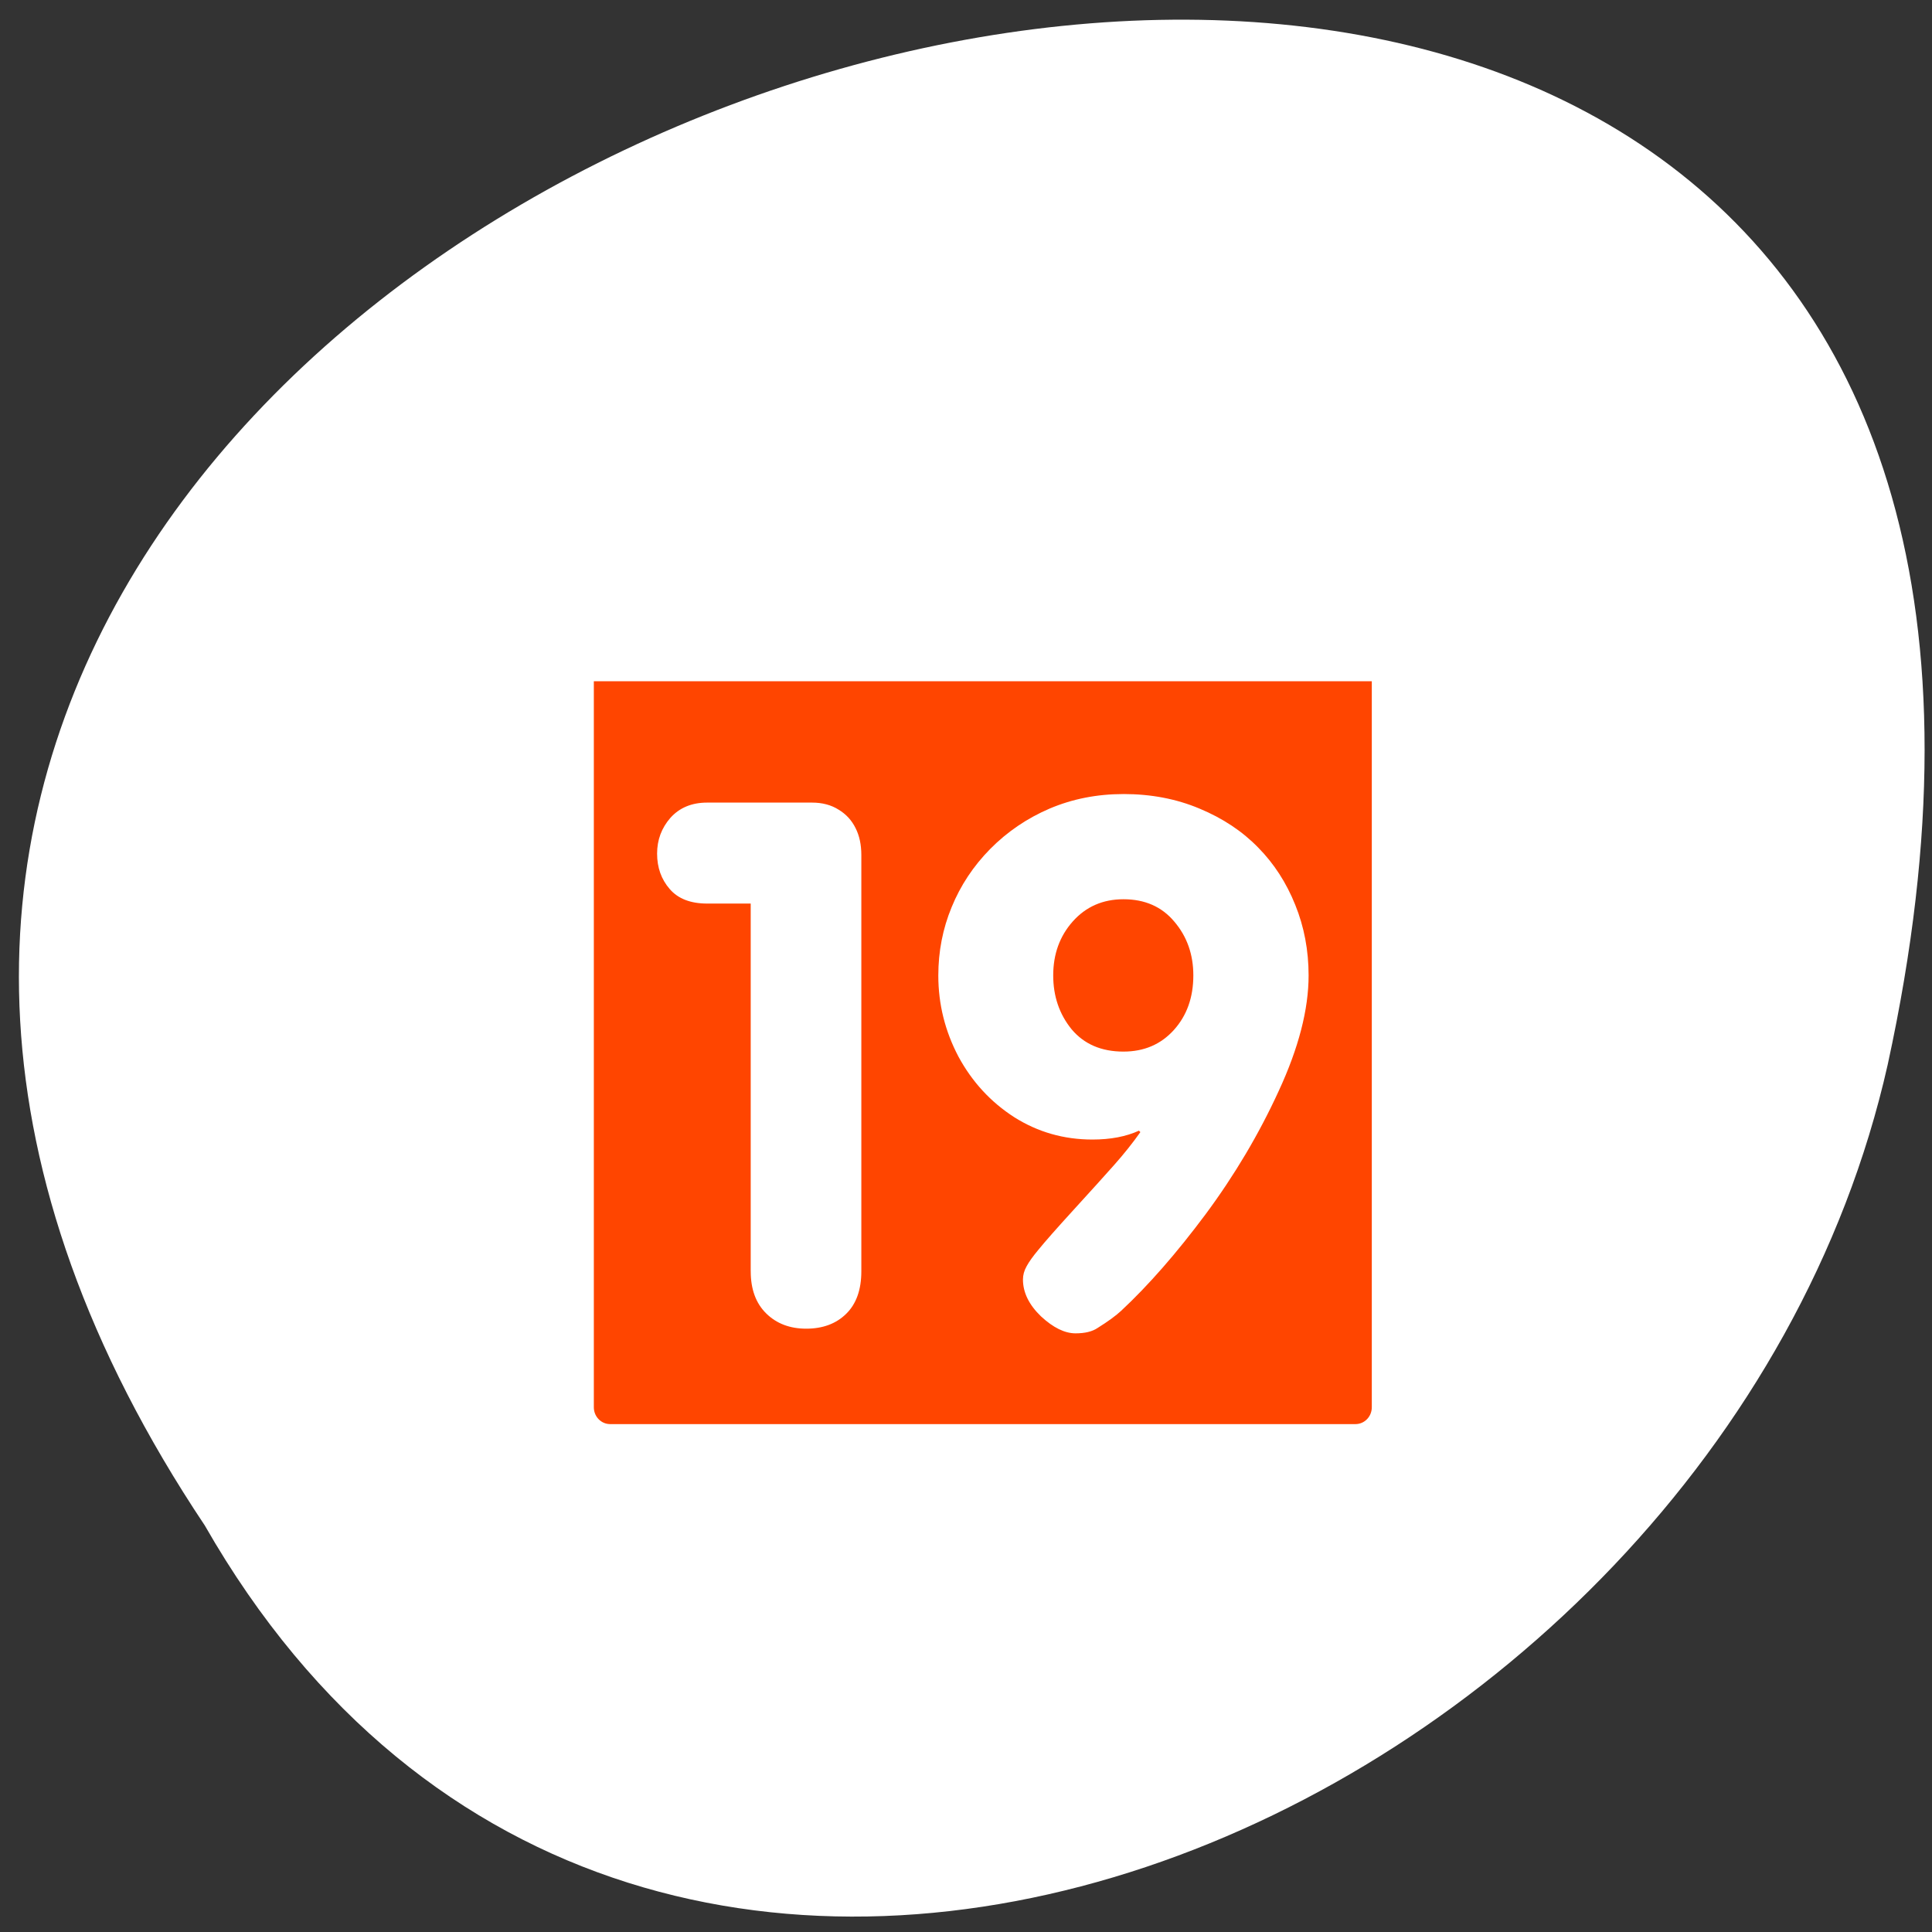 <svg xmlns="http://www.w3.org/2000/svg" viewBox="0 0 256 256"><rect x="0" y="0" width="256" height="256" fill="#333333" stroke="none"/><defs><clipPath><path d="m -24 13 c 0 1.105 -0.672 2 -1.5 2 -0.828 0 -1.5 -0.895 -1.5 -2 0 -1.105 0.672 -2 1.5 -2 0.828 0 1.5 0.895 1.5 2 z" transform="matrix(15.333 0 0 11.5 415 -125.5)"/></clipPath></defs><path d="m 27.14 202.14 c -126.21 -188.96 276.27 -305.35 222.99 -61.07 -22.706 100.95 -165.11 162.22 -222.99 61.07 z" style="fill:#ffffff;color:#000"/><g transform="matrix(2.467 0 0 2.544 56.31 52.4)"><g transform="translate(75 -0.156)" style="fill:none;stroke:#fff;stroke-linecap:round;stroke-linejoin:round"><path d="m -65.05 12.176 c -1.18 0 -2.131 0.95 -2.131 2.131 v 38.544 c 0 1.18 0.95 2.131 2.131 2.131 h 40.02 c 1.18 0 2.131 -0.95 2.131 -2.131 v -38.544 c 0 -1.18 -0.95 -2.131 -2.131 -2.131 h -40.02 z" style="stroke-width:7.5"/><path d="m 4.519 5.656 c -1.108 0 -2 0.892 -2 2 v 7.517 c 0 1.108 0.892 2 2 2 h 47.46 c 1.108 0 2 -0.892 2 -2 v -7.517 c 0 -1.108 -0.892 -2 -2 -2 h -47.46 z" transform="matrix(0.996 0 0 0.749 -73.14 1.094)" style="stroke-width:8.684"/></g><rect rx="2.131" ry="2.465" height="42.805" width="44.28" y="12.02" x="7.819" style="fill:#ff4500;stroke:none;fill-rule:evenodd"/><g style="stroke:#ffffff;stroke-linecap:round;stroke-linejoin:round"><path d="m 9.618 11.971 c -1.208 0 -2.181 0.973 -2.181 2.181 v 39.453 c 0 1.208 0.973 2.181 2.181 2.181 h 40.966 c 1.208 0 2.181 -0.973 2.181 -2.181 v -39.453 c 0 -1.208 -0.973 -2.181 -2.181 -2.181 h -40.966 z" transform="matrix(0.977 0 0 0.977 0.554 0.325)" style="fill:none;stroke-width:2.559"/><path d="m 4.519 5.656 c -1.108 0 -2 0.892 -2 2 v 7.517 c 0 1.108 0.892 2 2 2 h 47.46 c 1.108 0 2 -0.892 2 -2 v -7.517 c 0 -1.108 -0.892 -2 -2 -2 h -47.46 z" transform="matrix(0.996 0 0 0.749 1.865 0.938)" style="fill:#ffffff;fill-rule:evenodd;stroke-width:2.895"/></g><path d="m 37.516 20.76 c 1.483 0 2.844 0.252 4.082 0.757 1.251 0.504 2.302 1.181 3.154 2.03 0.851 0.837 1.516 1.833 1.993 2.989 0.477 1.144 0.716 2.368 0.716 3.672 0 1.771 -0.535 3.777 -1.606 6.02 -1.058 2.239 -2.367 4.379 -3.928 6.421 -1.561 2.03 -3.07 3.703 -4.527 5.02 -0.284 0.258 -0.709 0.56 -1.277 0.904 -0.284 0.185 -0.677 0.277 -1.18 0.277 -0.58 0 -1.2 -0.295 -1.857 -0.886 -0.645 -0.603 -0.967 -1.242 -0.967 -1.919 0 -0.234 0.065 -0.461 0.193 -0.683 0.129 -0.234 0.342 -0.523 0.638 -0.867 0.361 -0.431 0.993 -1.126 1.896 -2.085 0.916 -0.972 1.638 -1.747 2.167 -2.325 0.529 -0.578 1 -1.15 1.412 -1.716 l -0.077 -0.074 c -0.697 0.308 -1.528 0.461 -2.496 0.461 -1.535 0 -2.934 -0.387 -4.198 -1.162 -1.264 -0.787 -2.264 -1.839 -2.999 -3.155 -0.722 -1.329 -1.083 -2.737 -1.083 -4.226 0 -1.255 0.239 -2.442 0.716 -3.561 0.477 -1.132 1.167 -2.14 2.07 -3.03 0.916 -0.898 1.98 -1.599 3.192 -2.104 1.225 -0.504 2.547 -0.757 3.966 -0.757 z m 0 13.415 c 1.109 0 2.01 -0.375 2.709 -1.126 0.697 -0.75 1.045 -1.698 1.045 -2.842 0 -1.095 -0.342 -2.03 -1.025 -2.805 -0.671 -0.775 -1.58 -1.162 -2.728 -1.162 -1.109 0 -2.02 0.388 -2.728 1.162 -0.697 0.763 -1.045 1.698 -1.045 2.805 0 1.083 0.329 2.02 0.987 2.805 0.671 0.775 1.599 1.163 2.786 1.163 z m -20.02 11.44 v -19.15 h -2.341 c -0.89 0 -1.561 -0.252 -2.01 -0.757 -0.451 -0.504 -0.677 -1.119 -0.677 -1.845 0 -0.713 0.239 -1.335 0.716 -1.864 0.49 -0.529 1.148 -0.793 1.973 -0.793 h 5.63 c 0.555 0 1.032 0.123 1.432 0.369 0.4 0.234 0.703 0.554 0.909 0.96 0.206 0.394 0.31 0.861 0.31 1.402 v 21.681 c 0 0.96 -0.271 1.698 -0.813 2.214 -0.542 0.517 -1.258 0.775 -2.148 0.775 -0.877 0 -1.593 -0.264 -2.148 -0.793 -0.555 -0.529 -0.832 -1.261 -0.832 -2.196 z" style="fill:#ffffff"/></g></svg>